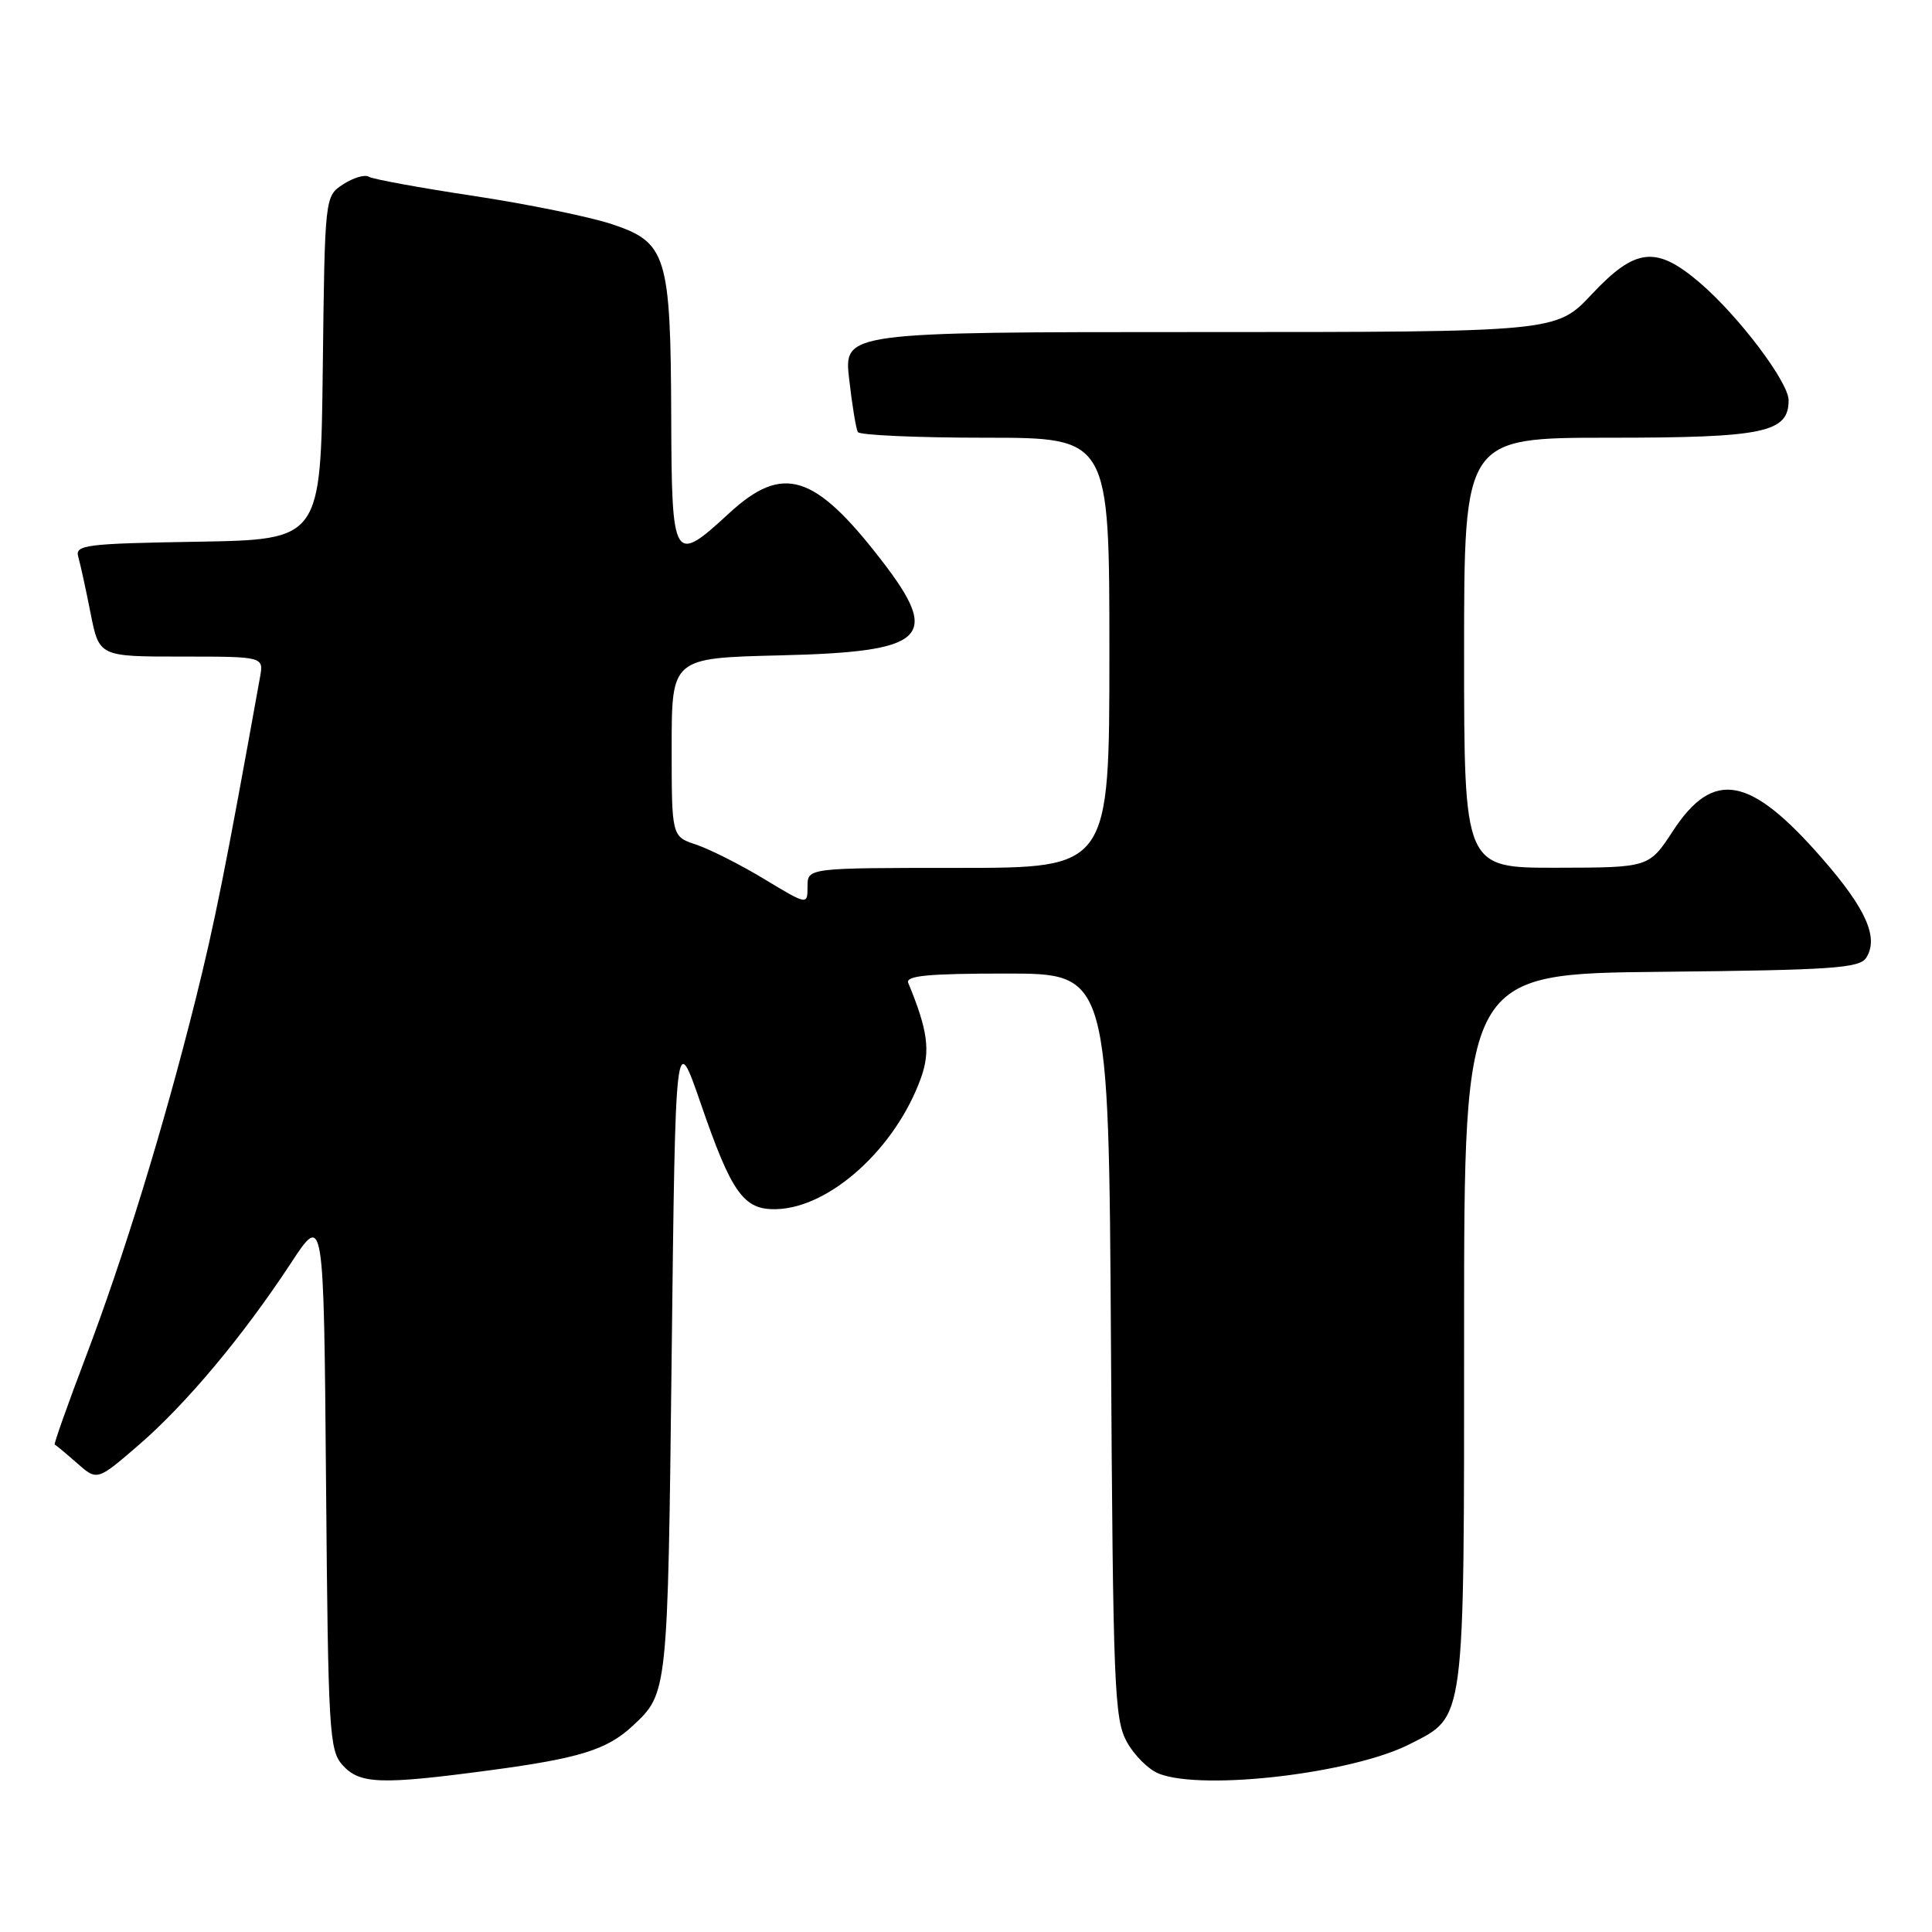 <?xml version="1.0" encoding="UTF-8" standalone="no"?>
<!DOCTYPE svg PUBLIC "-//W3C//DTD SVG 1.1//EN" "http://www.w3.org/Graphics/SVG/1.1/DTD/svg11.dtd" >
<svg xmlns="http://www.w3.org/2000/svg" xmlns:xlink="http://www.w3.org/1999/xlink" version="1.1" viewBox="0 0 256 256">
 <g >
 <path fill="currentColor"
d=" M 65.00 234.56 C 76.81 232.98 80.45 231.84 83.84 228.68 C 88.49 224.35 88.48 224.46 89.00 179.50 C 89.50 136.50 89.50 136.50 92.88 146.30 C 96.96 158.14 98.55 160.35 102.89 160.22 C 110.01 160.02 118.71 152.11 122.04 142.81 C 123.31 139.25 122.94 136.50 120.35 130.25 C 119.95 129.29 122.93 129.00 133.37 129.00 C 146.91 129.00 146.91 129.00 147.21 178.25 C 147.48 223.43 147.65 227.77 149.30 230.79 C 150.29 232.60 152.23 234.52 153.61 235.04 C 159.55 237.30 179.22 234.97 186.79 231.11 C 194.20 227.33 194.00 228.85 194.00 176.07 C 194.00 129.03 194.00 129.03 220.14 128.77 C 242.80 128.54 246.42 128.29 247.29 126.90 C 248.96 124.25 247.28 120.44 241.50 113.81 C 231.90 102.78 227.05 101.88 221.67 110.11 C 218.50 114.96 218.50 114.96 206.25 114.98 C 194.00 115.00 194.00 115.00 194.00 86.50 C 194.00 58.00 194.00 58.00 213.28 58.00 C 233.74 58.00 237.00 57.32 237.00 53.04 C 237.00 50.64 230.38 41.87 225.24 37.47 C 219.45 32.52 216.72 32.81 210.91 39.00 C 206.21 44.00 206.21 44.00 159.01 44.00 C 111.80 44.00 111.80 44.00 112.52 50.25 C 112.91 53.69 113.43 56.84 113.67 57.25 C 113.92 57.66 121.52 58.00 130.56 58.00 C 147.00 58.00 147.00 58.00 147.00 86.50 C 147.00 115.00 147.00 115.00 127.00 115.00 C 107.00 115.00 107.00 115.00 107.00 117.47 C 107.00 119.94 107.00 119.94 101.25 116.47 C 98.09 114.56 94.04 112.52 92.25 111.92 C 89.00 110.84 89.00 110.84 89.00 99.02 C 89.00 87.19 89.00 87.19 103.35 86.84 C 122.78 86.38 124.75 84.55 116.85 74.30 C 107.93 62.74 103.74 61.44 96.62 68.00 C 89.21 74.83 89.01 74.50 88.94 55.25 C 88.87 33.86 88.33 32.11 81.10 29.71 C 78.13 28.72 69.88 27.04 62.76 25.96 C 55.65 24.89 49.39 23.74 48.87 23.42 C 48.34 23.09 46.82 23.55 45.47 24.42 C 43.04 26.02 43.04 26.02 42.77 48.76 C 42.50 71.50 42.50 71.50 26.19 71.78 C 11.30 72.03 9.92 72.20 10.37 73.78 C 10.64 74.72 11.38 78.09 12.00 81.25 C 13.14 87.00 13.14 87.00 24.05 87.00 C 34.95 87.00 34.95 87.00 34.45 89.75 C 29.88 115.16 28.44 122.33 25.90 132.50 C 21.70 149.29 16.42 166.48 11.33 179.89 C 8.94 186.18 7.11 191.36 7.25 191.41 C 7.39 191.46 8.71 192.56 10.19 193.86 C 12.87 196.23 12.87 196.23 18.37 191.48 C 24.65 186.06 32.20 177.04 38.54 167.38 C 42.90 160.74 42.90 160.74 43.20 196.27 C 43.48 229.56 43.62 231.92 45.40 233.90 C 47.68 236.41 50.43 236.51 65.00 234.56 Z "/>
</g>
</svg>